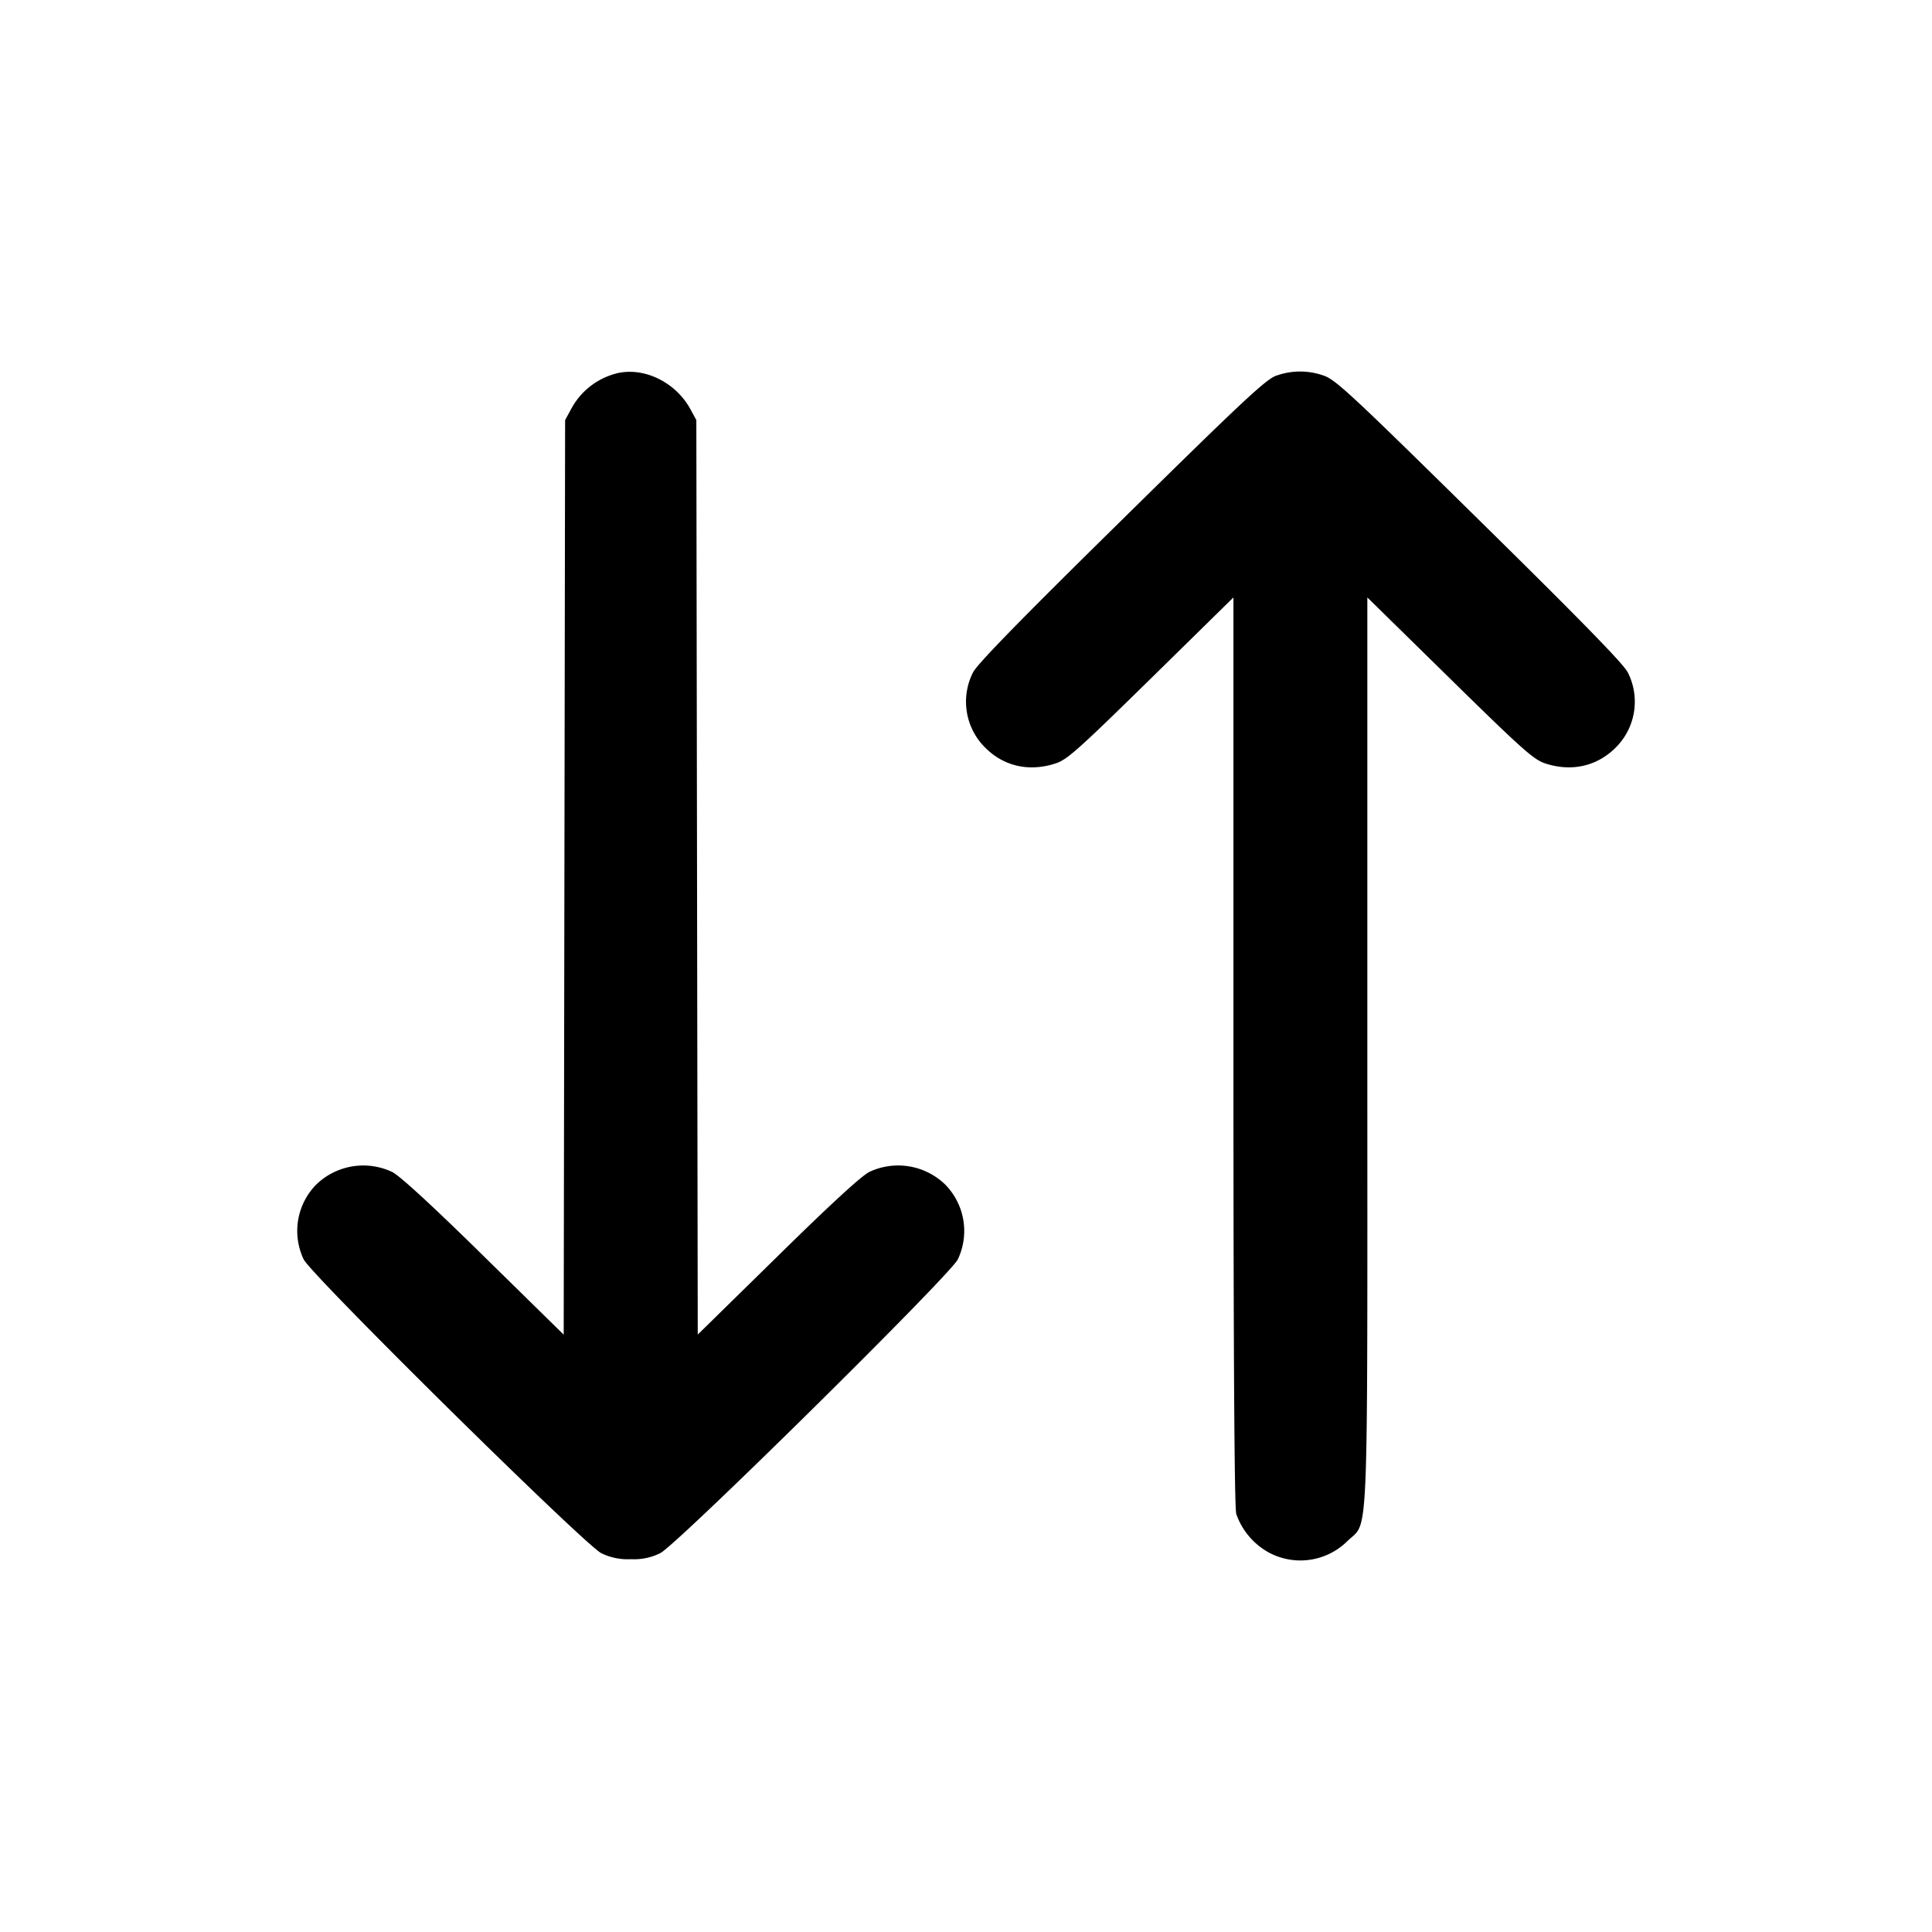 <svg xmlns="http://www.w3.org/2000/svg" width="26" height="26" fill="currentColor" class="sym sym-switch-vertical-solid" viewBox="0 0 26 26">
  <path d="M8.29 5.027a.96.96 0 0 0-.604.478l-.003.005-.078.144-.019 12.307-1.072-1.052c-.7-.688-1.127-1.08-1.234-1.136a.91.91 0 0 0-1.023.167.89.89 0 0 0-.167 1.015l-.002-.005c.115.224 3.777 3.838 4.004 3.952a.8.8 0 0 0 .353.082l.046-.001h-.002l.043.001c.128 0 .25-.03.357-.084l-.004.002c.227-.114 3.888-3.728 4.004-3.952a.89.89 0 0 0-.17-1.01.91.91 0 0 0-1.028-.165l.005-.002c-.106.054-.534.447-1.233 1.135L9.39 17.96 9.371 5.653l-.078-.143c-.2-.37-.634-.579-1.004-.483zm8.886.028c-.138.048-.44.329-2.082 1.946-1.367 1.344-1.943 1.936-1.999 2.047a.87.87 0 0 0 .168 1.018c.251.249.591.323.942.208.157-.05.308-.187 1.286-1.146l1.108-1.088v6.1c0 4.094.013 6.145.038 6.234a.95.95 0 0 0 .44.52.9.9 0 0 0 .424.106.9.9 0 0 0 .63-.259c.293-.289.27.257.27-6.598V8.04l1.109 1.088c.978.96 1.129 1.095 1.286 1.146.35.115.69.04.942-.208a.87.87 0 0 0 .165-1.023l.002.005c-.054-.111-.632-.703-1.998-2.047-1.734-1.707-1.937-1.896-2.098-1.948a.95.95 0 0 0-.64.005z"/>
</svg>